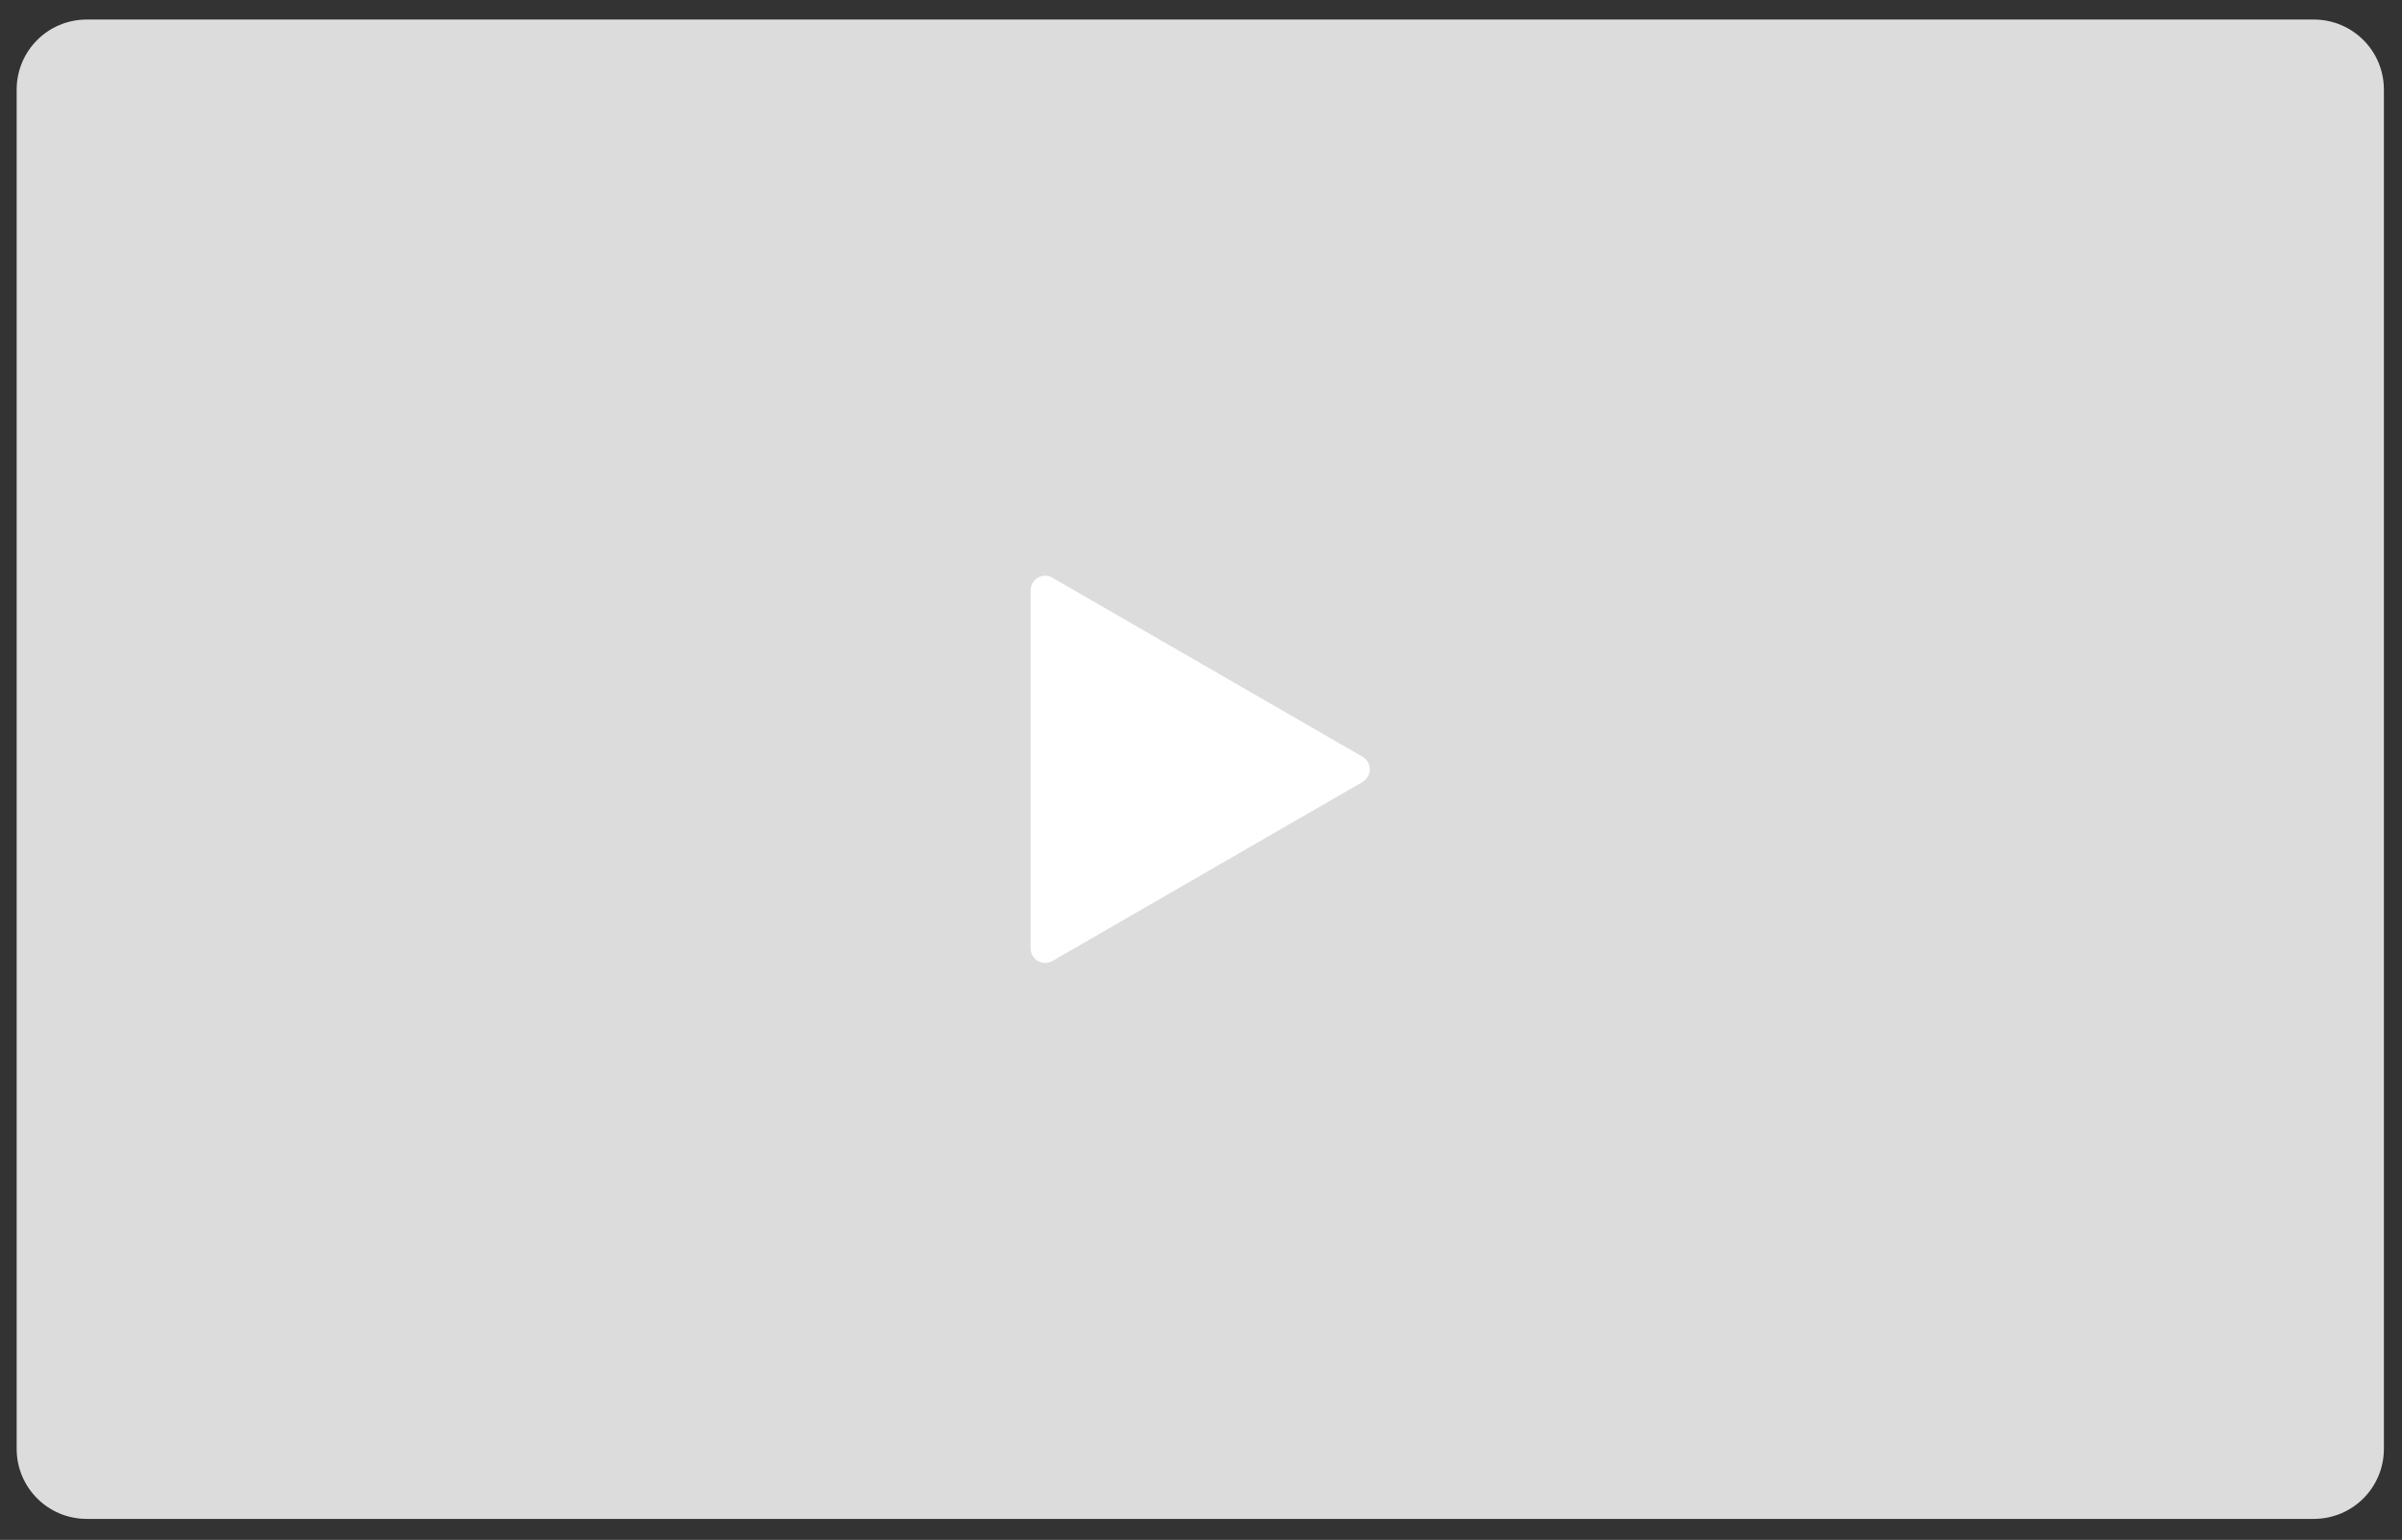 <svg version="1.1" id="Layer_1" xmlns="http://www.w3.org/2000/svg" xmlns:xlink="http://www.w3.org/1999/xlink" x="0px" y="0px"
	 viewBox="0 0 836 536" style="enable-background:new 0 0 836 536;" xml:space="preserve">
<rect x="0" y="0" width="836" height="536" fill="#333333" stroke="none"/>
<style type="text/css">
	.st0{fill:#DDDCDD;}
	.st1{fill:#FFFFFF;}
</style>
<g>
	<path class="st0" d="M805.3,528.7H30.2c-13.5,0-24.4-10.9-24.4-24.4V31.2c0-13.5,10.9-24.4,24.4-24.4h775.1
		c13.5,0,24.4,10.9,24.4,24.4v473.1C829.7,517.8,818.8,528.7,805.3,528.7z"/>
</g>
<path class="st1" d="M474.2,263.4l-107.9-62.3c-3.4-2-7.6,0.5-7.6,4.4l0,124.6c0,3.9,4.2,6.3,7.6,4.4l107.9-62.3
	C477.6,270.2,477.6,265.3,474.2,263.4z"/>
</svg>
